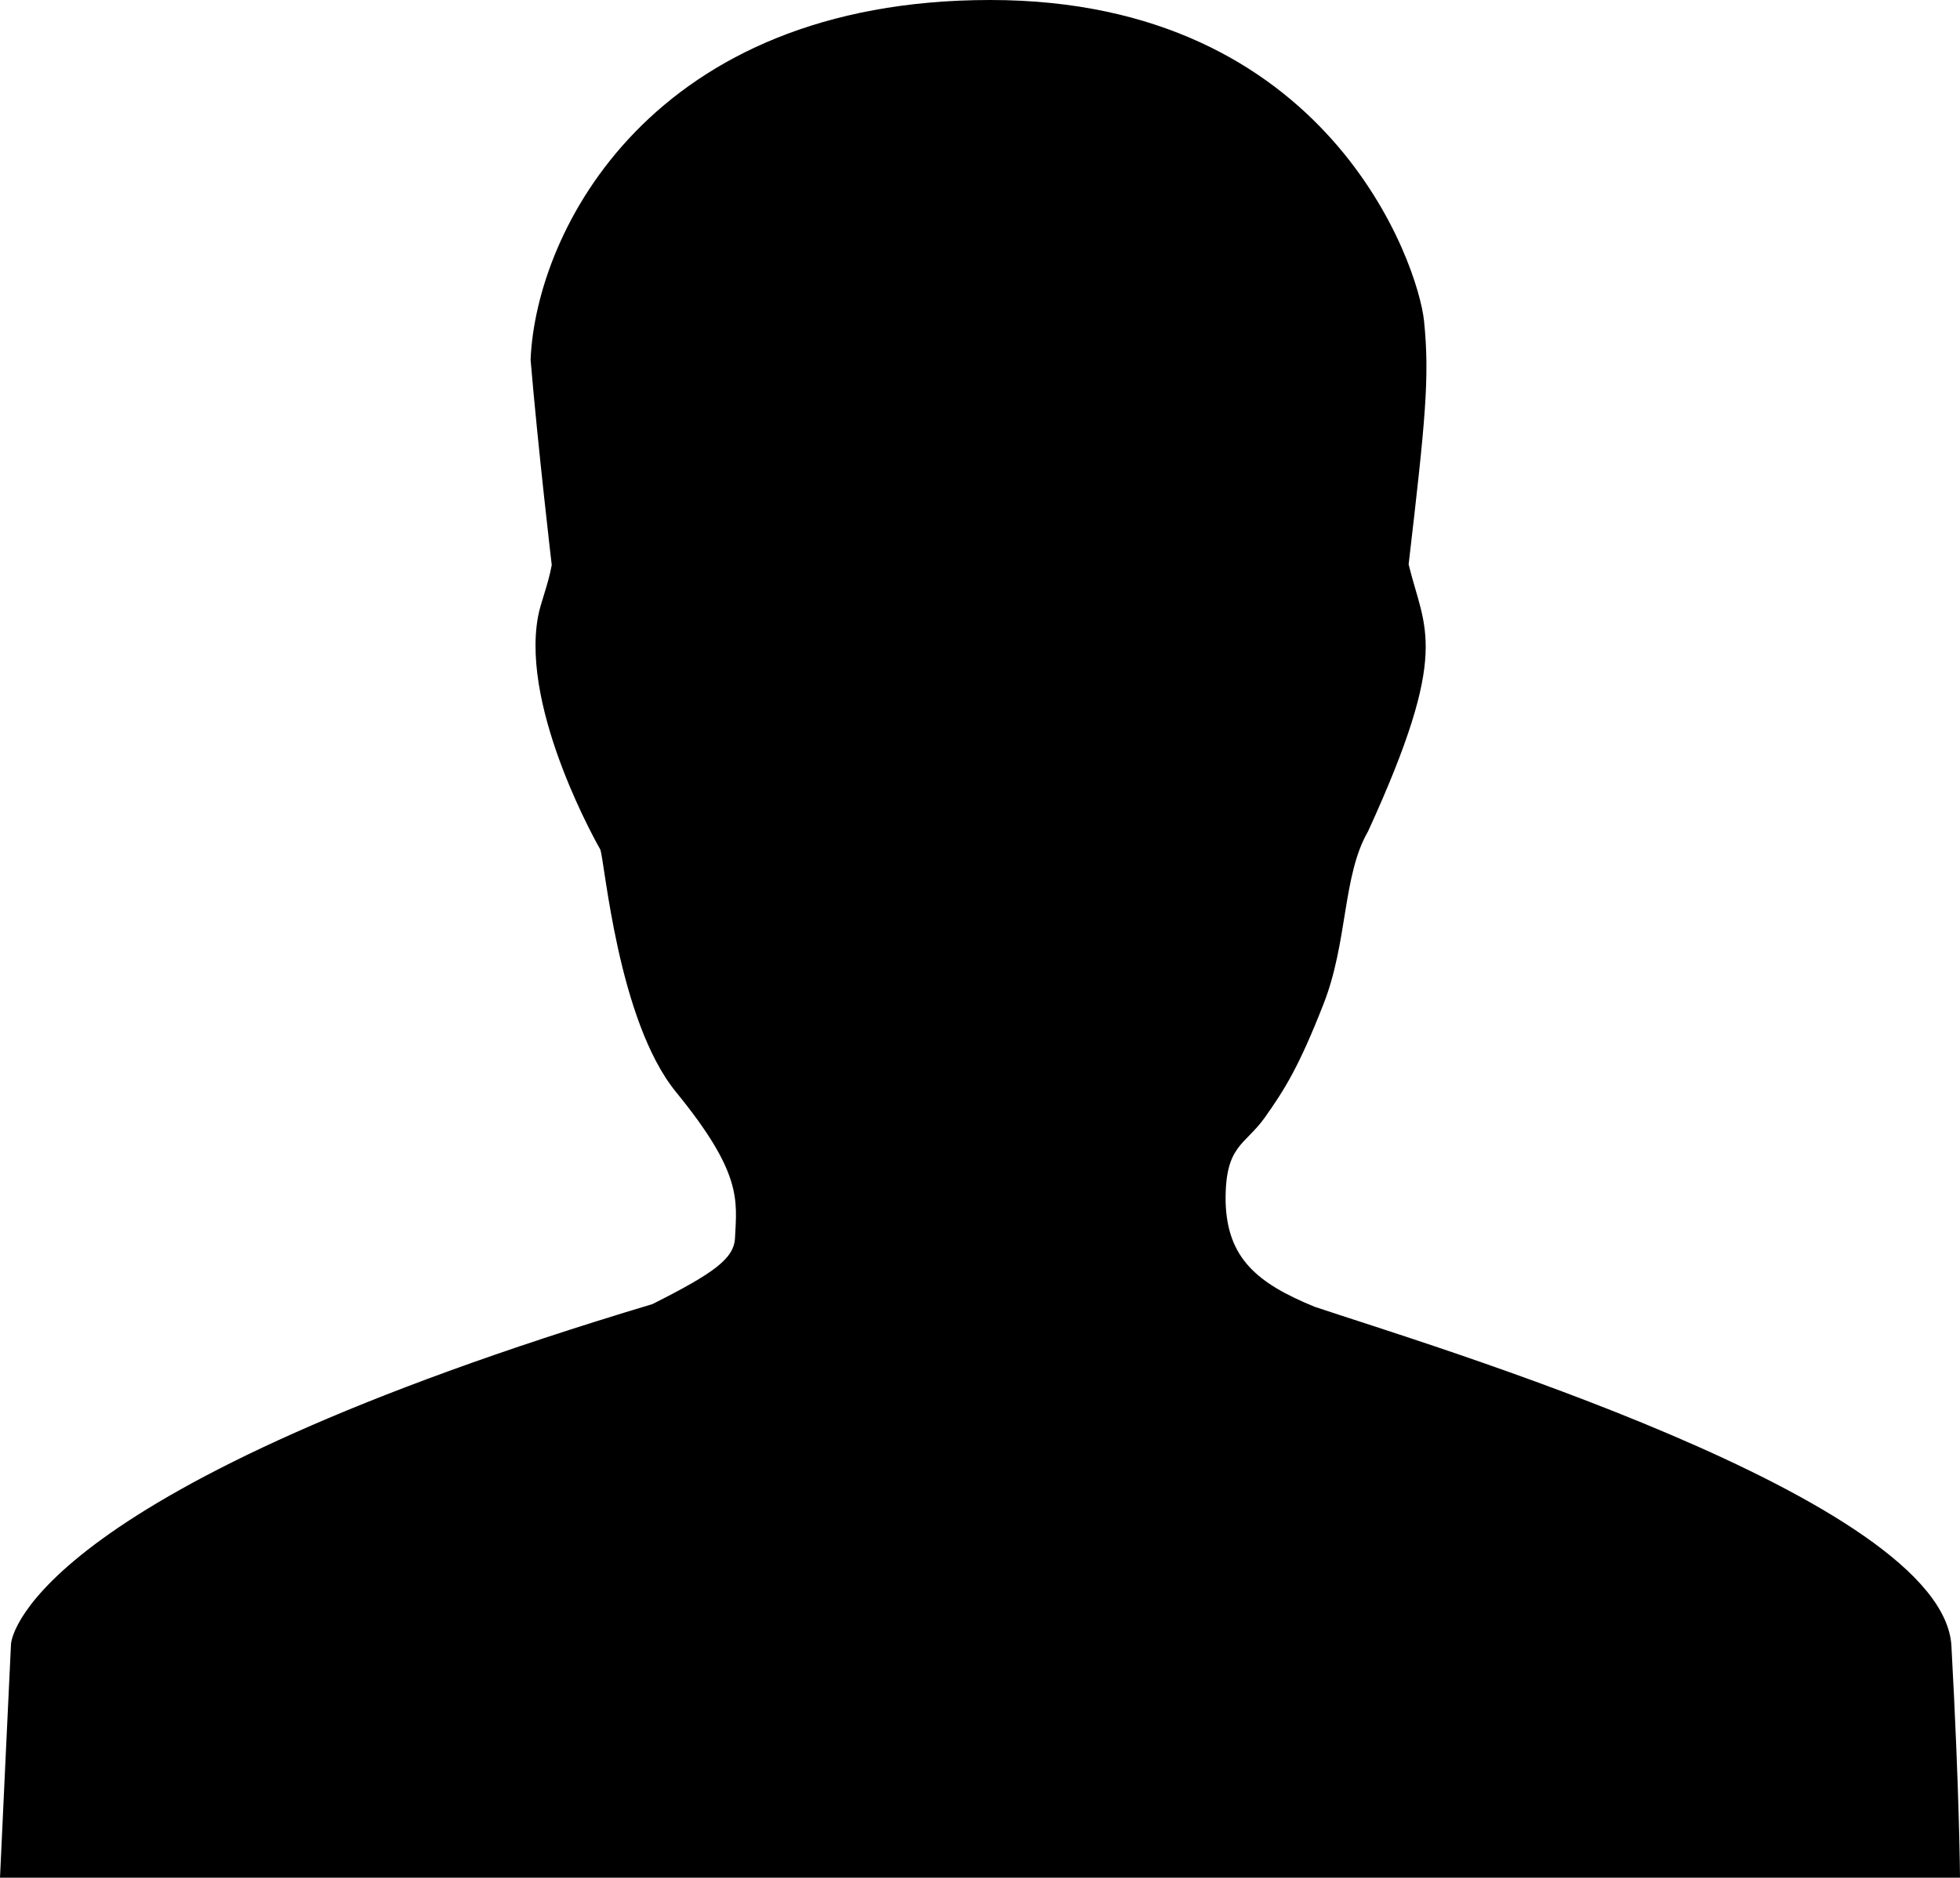 <?xml version="1.0" encoding="utf-8"?>
<!-- Generator: Adobe Illustrator 16.0.0, SVG Export Plug-In . SVG Version: 6.00 Build 0)  -->
<!DOCTYPE svg PUBLIC "-//W3C//DTD SVG 1.1//EN" "http://www.w3.org/Graphics/SVG/1.1/DTD/svg11.dtd">
<svg version="1.1" id="图层_1" xmlns="http://www.w3.org/2000/svg" xmlns:xlink="http://www.w3.org/1999/xlink" x="0px" y="0px"
	 width="48px" height="45.996px" viewBox="0 0 48 45.996" enable-background="new 0 0 48 45.996" xml:space="preserve">
<g>
	<path d="M32.191,32.009c-1.387-0.569-2.14-1.176-2.176-2.573c-0.017-1.391,0.467-1.369,0.959-2.06
		c0.489-0.69,0.84-1.252,1.438-2.78c0.6-1.527,0.464-3.148,1.09-4.229c2.043-4.458,1.382-4.939,0.995-6.542
		c0.413-3.541,0.517-4.586,0.378-5.958C34.736,6.492,32.542,0,24.252,0S13.125,5.659,12.994,8.812
		c0.184,2.179,0.518,5.029,0.518,5.029c-0.096,0.518-0.271,0.909-0.337,1.27c-0.424,2.324,1.525,5.696,1.525,5.696
		c0.108,0.264,0.425,4.19,1.856,5.944c1.621,1.985,1.491,2.638,1.444,3.575c-0.025,0.505-0.51,0.857-2.022,1.619
		C1,36.436,0.285,39.996,0.269,40.277C0.253,40.561,0,45.996,0,45.996h48c0,0-0.012-2.059-0.21-5.676
		C47.592,36.701,34.859,32.911,32.191,32.009z"/>
</g>
</svg>
